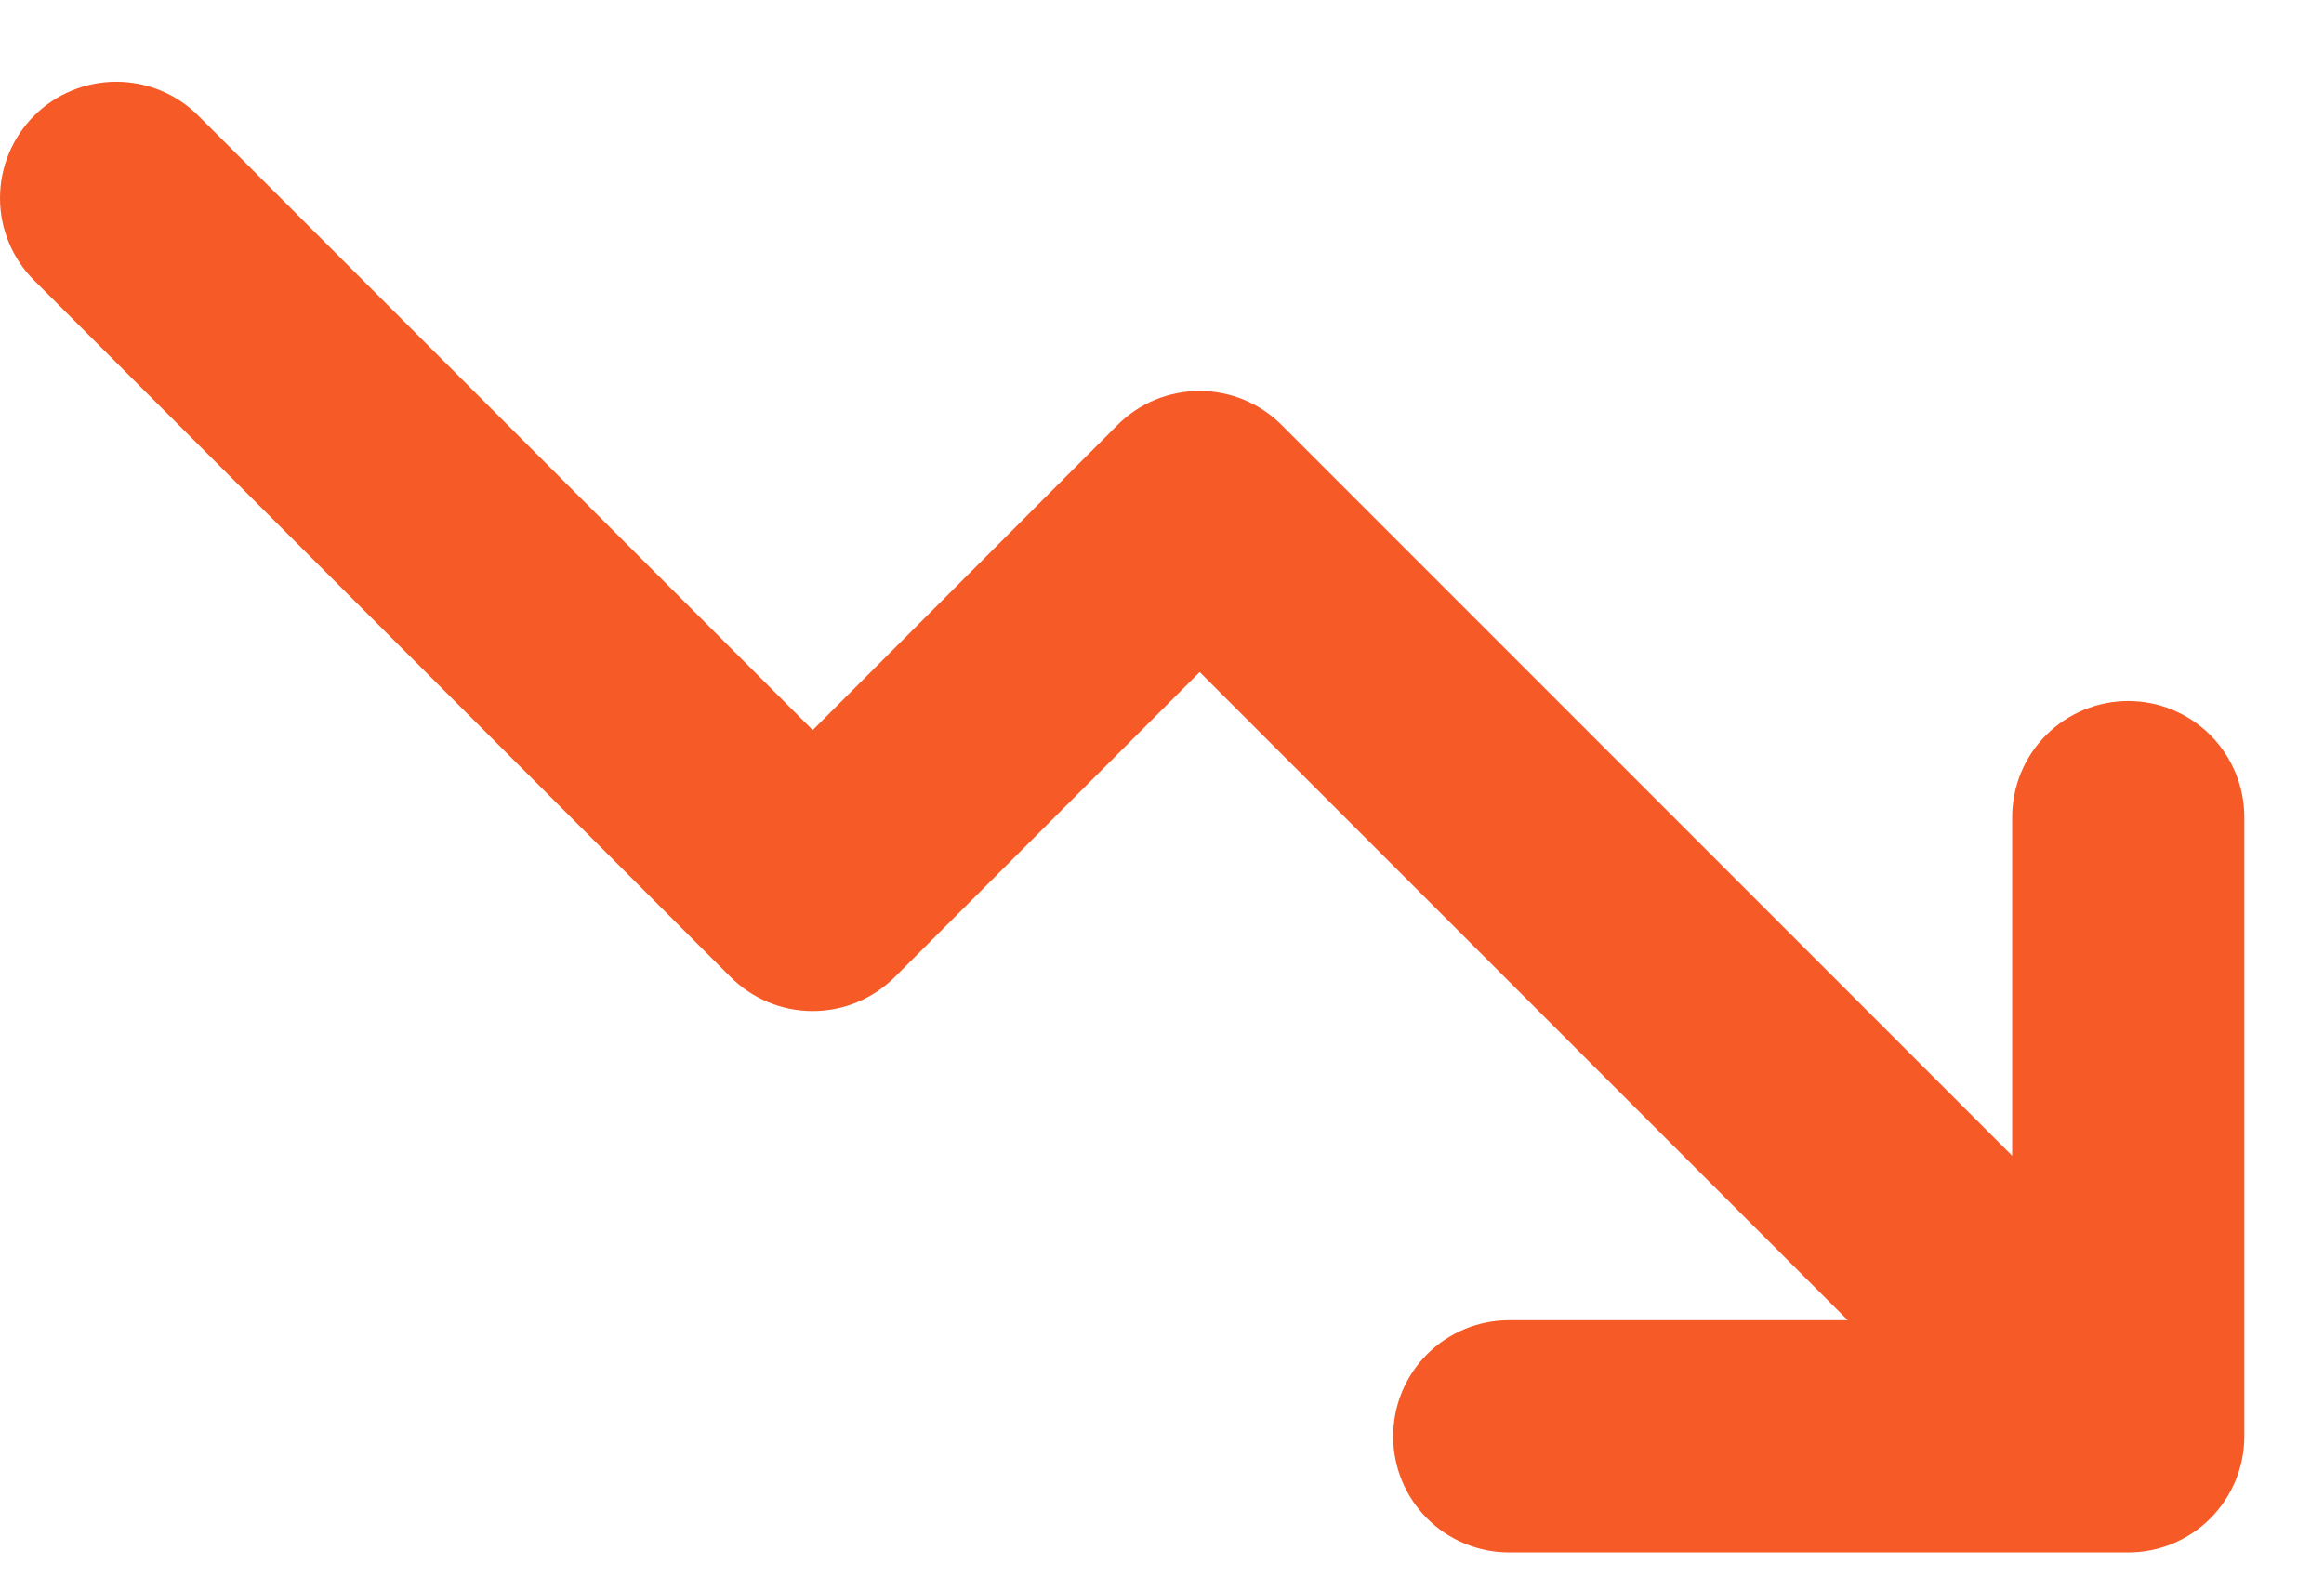<svg width="28" height="19" viewBox="0 0 28 19" fill="none" xmlns="http://www.w3.org/2000/svg">
<path d="M27.04 17.301V9.843C27.04 9.472 26.892 9.116 26.63 8.854C26.368 8.592 26.012 8.444 25.641 8.444C25.27 8.444 24.915 8.592 24.652 8.854C24.39 9.116 24.243 9.472 24.243 9.843V13.921L15.443 5.121C15.313 4.99 15.159 4.887 14.989 4.816C14.819 4.746 14.637 4.709 14.453 4.709C14.269 4.709 14.086 4.746 13.916 4.816C13.746 4.887 13.592 4.99 13.462 5.121L9.792 8.794L2.391 1.395C2.129 1.132 1.772 0.985 1.401 0.985C1.029 0.985 0.673 1.132 0.41 1.395C0.148 1.658 5.53614e-09 2.014 0 2.386C-5.53614e-09 2.757 0.148 3.113 0.41 3.376L8.801 11.767C8.931 11.897 9.085 12 9.255 12.071C9.425 12.142 9.607 12.178 9.791 12.178C9.975 12.178 10.158 12.142 10.328 12.071C10.498 12 10.652 11.897 10.782 11.767L14.454 8.095L22.262 15.902H18.183C17.812 15.902 17.456 16.05 17.194 16.312C16.932 16.574 16.785 16.93 16.785 17.301C16.785 17.672 16.932 18.027 17.194 18.29C17.456 18.552 17.812 18.699 18.183 18.699H25.641C26.012 18.699 26.368 18.552 26.63 18.29C26.892 18.027 27.04 17.672 27.04 17.301Z" fill="#F65A27"/>
</svg>
